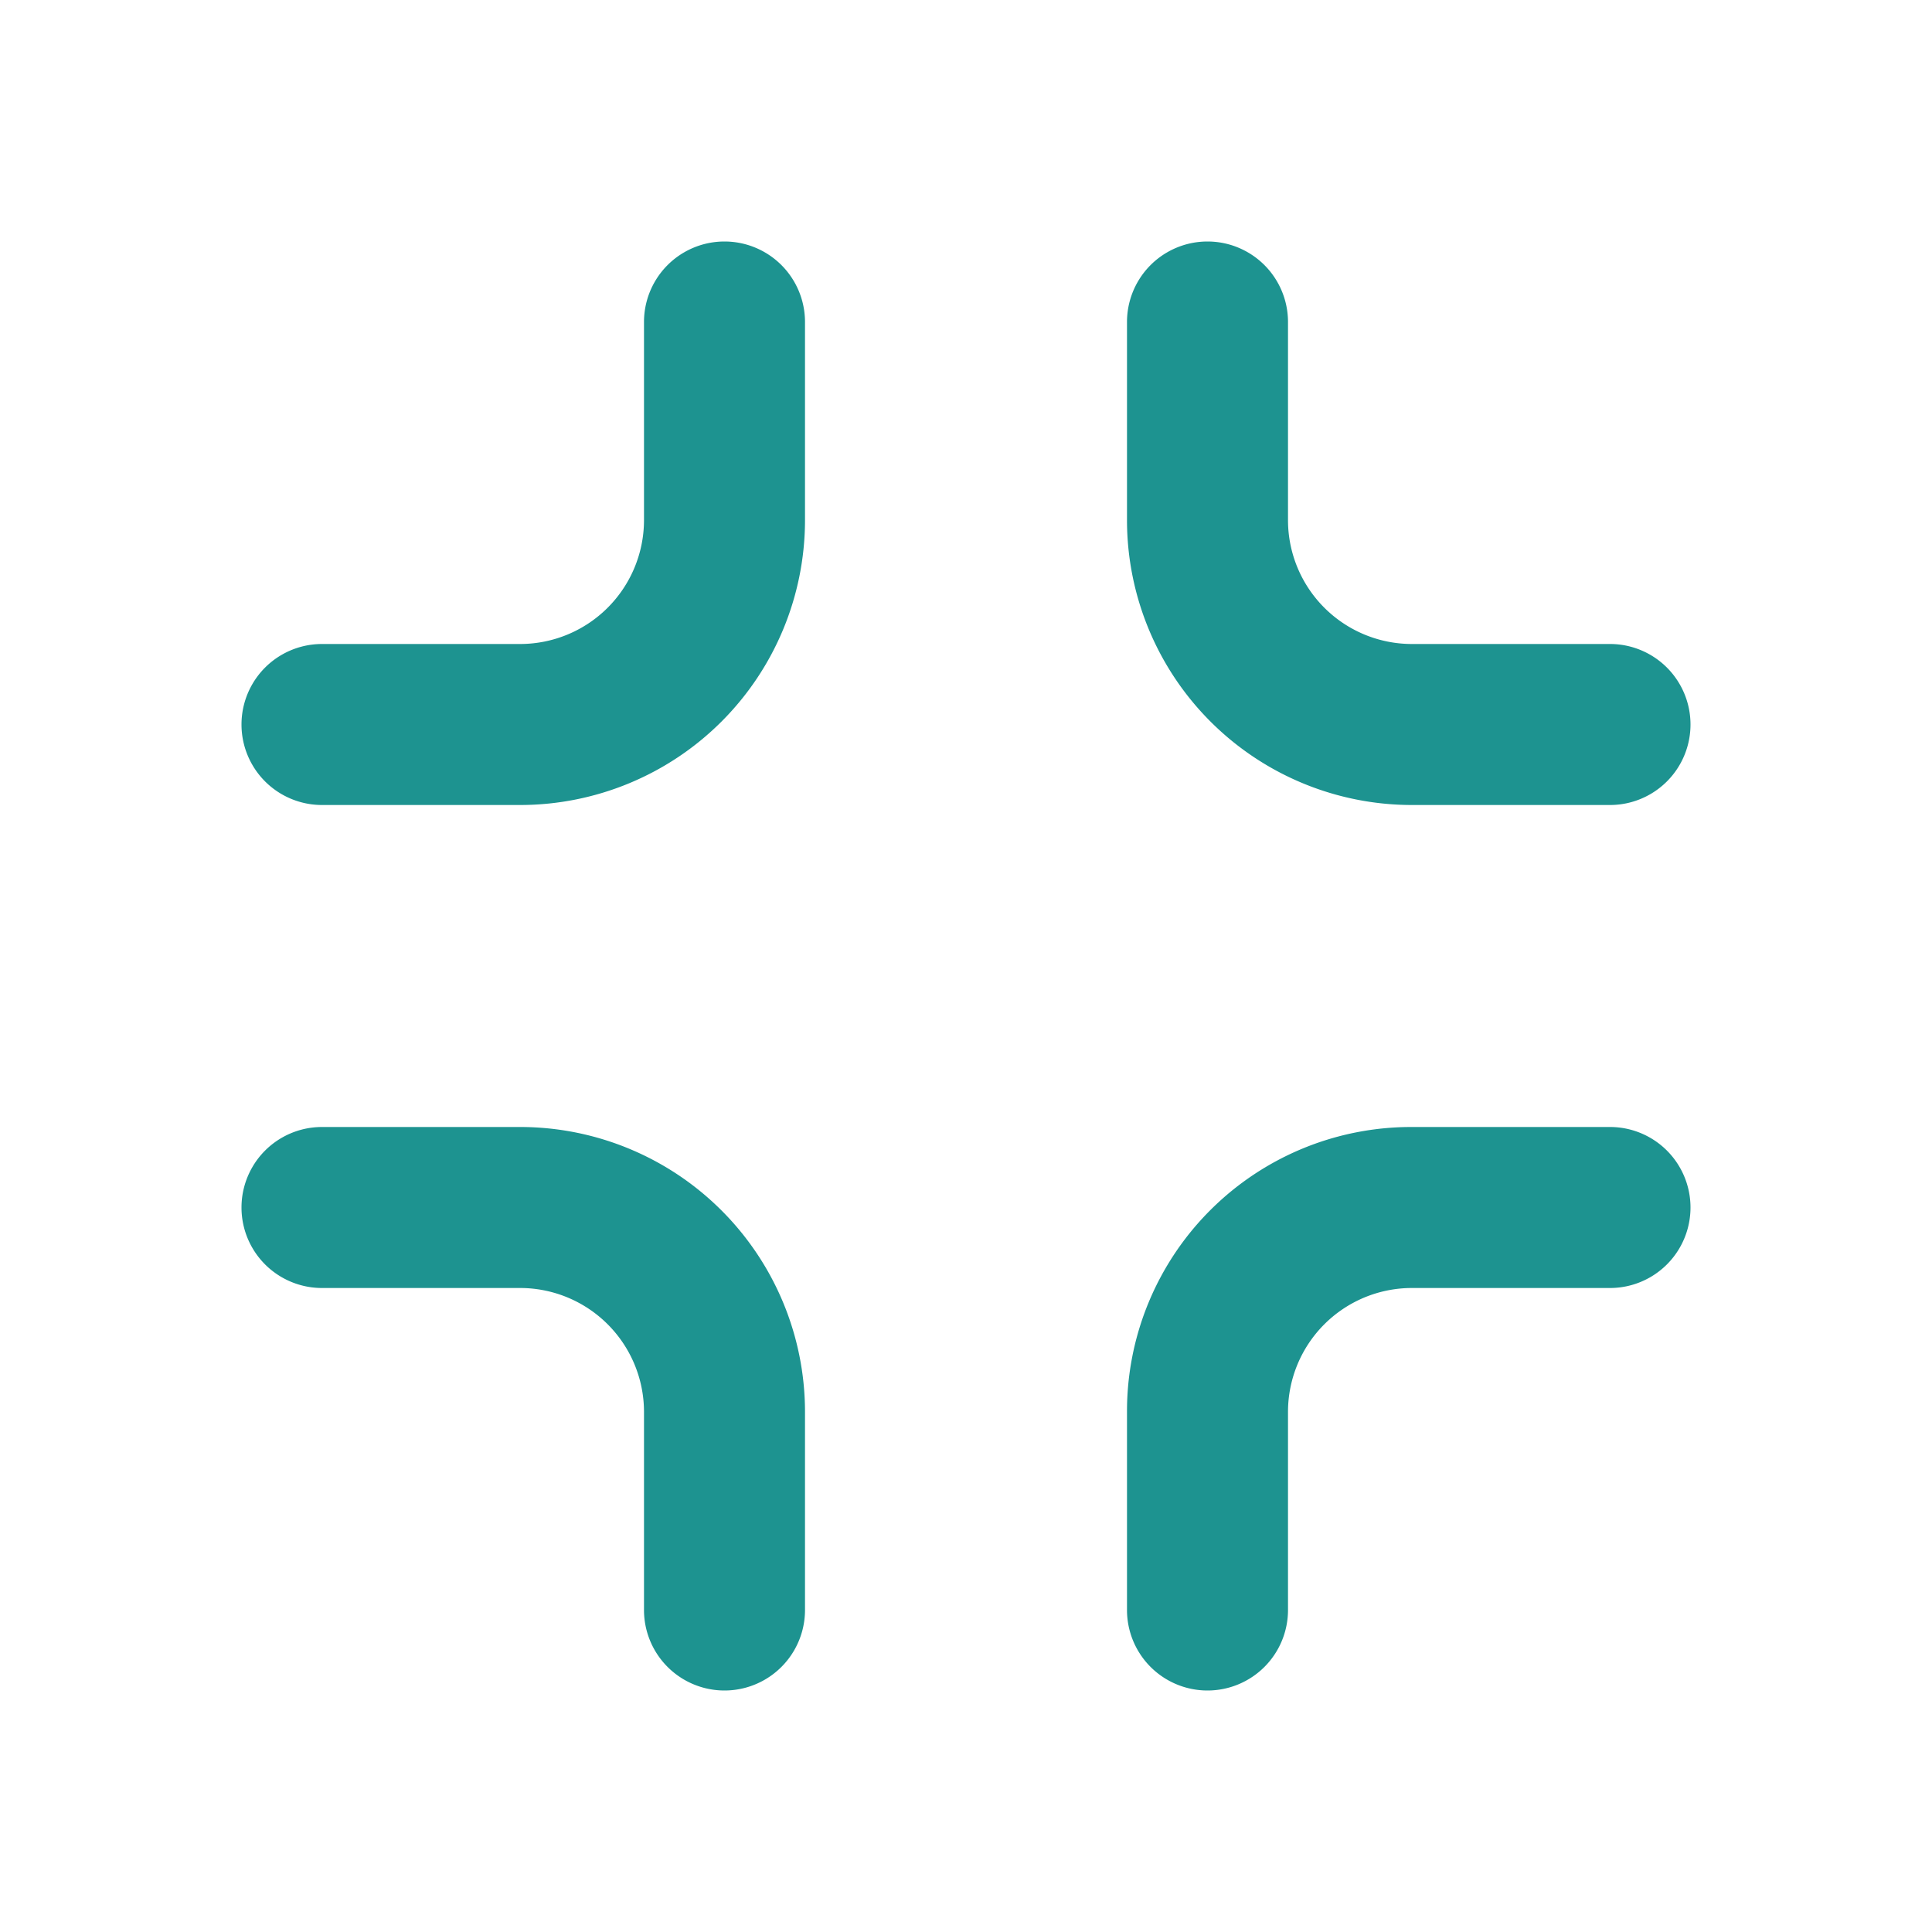 <svg id="图层_1" data-name="图层 1" xmlns="http://www.w3.org/2000/svg" viewBox="0 0 24 24"><defs><style>.cls-1{fill:#1d9390;}</style></defs><g id="Page-1"><g id="视频播放展开详情"><g id="Group-3"><g id="分组-copy"><path id="Fill-1" class="cls-1" d="M10,4V6.47A3.54,3.54,0,0,1,6.47,10H4A1,1,0,0,1,4,8H6.47A1.54,1.54,0,0,0,8,6.47V4a1,1,0,0,1,2,0"/><path id="Fill-3" class="cls-1" d="M17.53,10H20a1,1,0,0,0,0-2H17.53A1.54,1.54,0,0,1,16,6.47V4a1,1,0,0,0-2,0V6.47A3.54,3.54,0,0,0,17.53,10"/><path id="Fill-5" class="cls-1" d="M4,16H6.47A1.54,1.54,0,0,1,8,17.53V20a1,1,0,0,0,2,0V17.53A3.54,3.54,0,0,0,6.47,14H4a1,1,0,0,0,0,2"/><path id="Fill-7" class="cls-1" d="M15,21a1,1,0,0,0,1-1V17.53A1.54,1.54,0,0,1,17.53,16H20a1,1,0,0,0,0-2H17.53A3.53,3.53,0,0,0,14,17.53V20a1,1,0,0,0,1,1"/></g></g></g></g></svg>